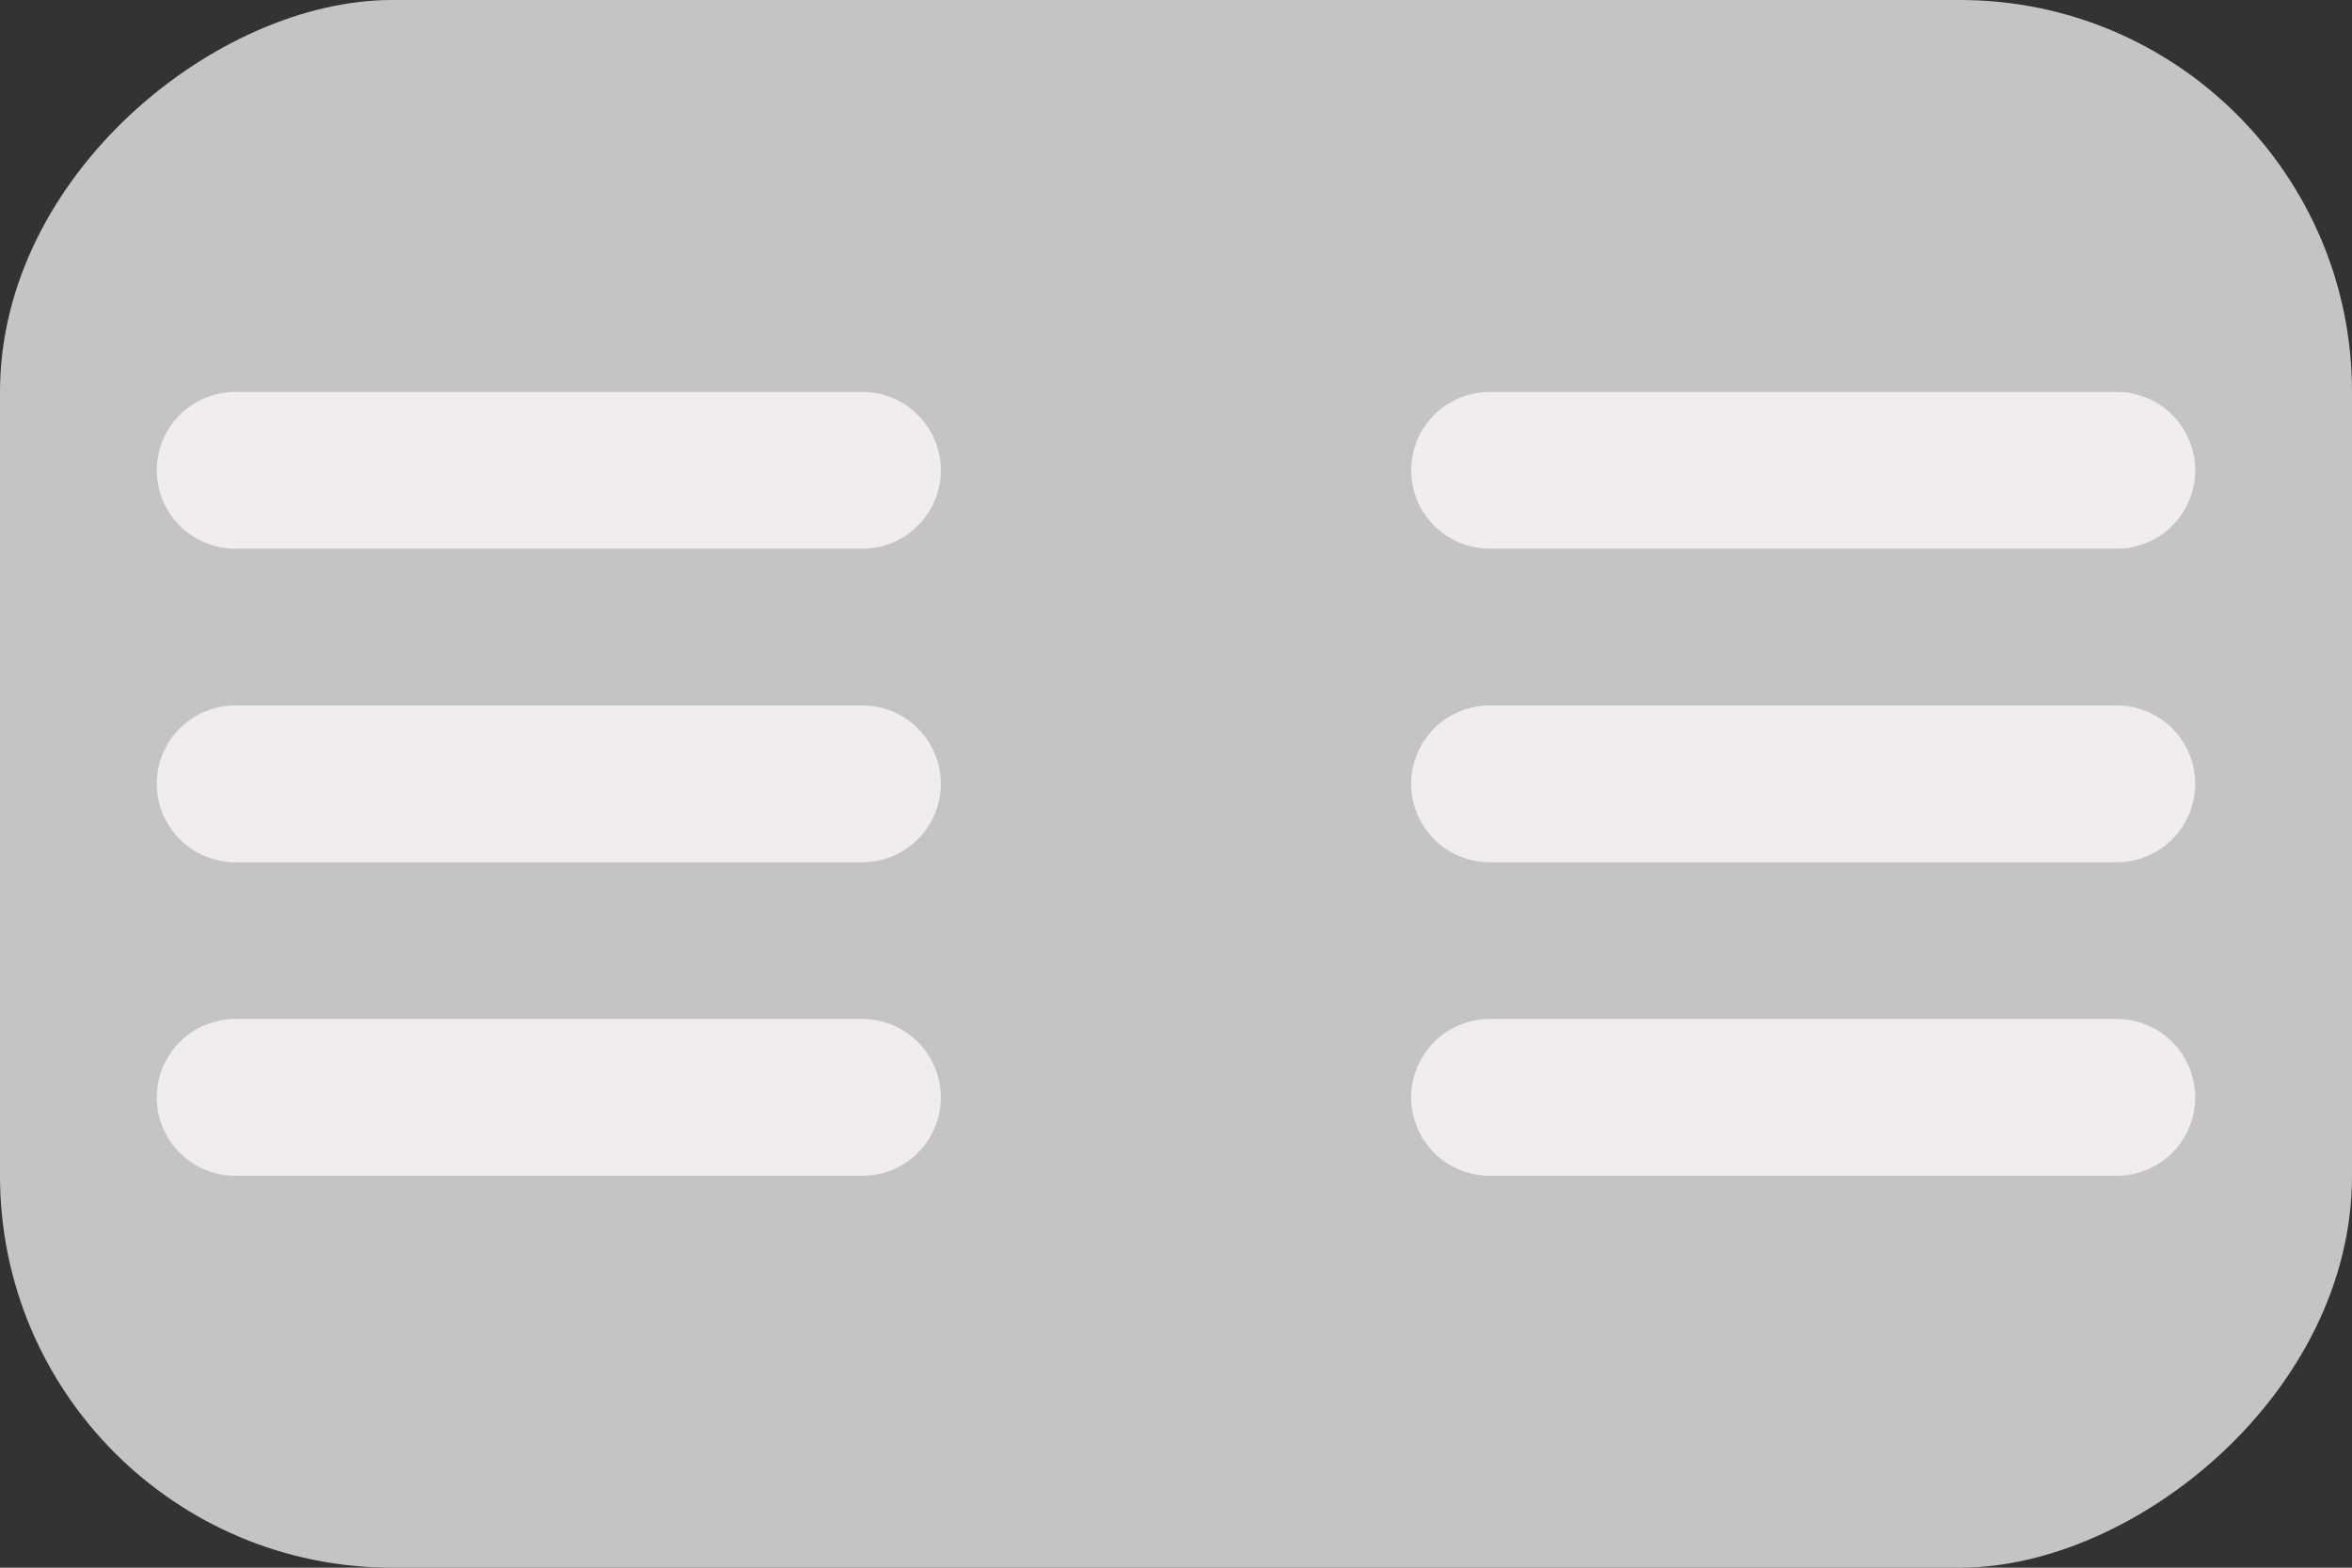 <svg width="30" height="20" viewBox="0 0 30 20" fill="none" xmlns="http://www.w3.org/2000/svg">
<rect x="0" y="0" width="30" height="20" fill="#333333" stroke="none"/>
<rect y="20" width="20" height="30" rx="5" transform="rotate(-90 0 20)" fill="#C4C4C4"/>
<line x1="3" y1="14" x2="11" y2="14" stroke="#F1EDED" stroke-width="2" stroke-linecap="round" stroke-linejoin="round"/>
<path d="M3 10H11" stroke="#F1EDED" stroke-width="2" stroke-linecap="round" stroke-linejoin="round"/>
<line x1="3" y1="6" x2="11" y2="6" stroke="#F1EDED" stroke-width="2" stroke-linecap="round" stroke-linejoin="round"/>
<line x1="19" y1="14" x2="27" y2="14" stroke="#F1EDED" stroke-width="2" stroke-linecap="round" stroke-linejoin="round"/>
<line x1="19" y1="10" x2="27" y2="10" stroke="#F1EDED" stroke-width="2" stroke-linecap="round" stroke-linejoin="round"/>
<line x1="19" y1="6" x2="27" y2="6" stroke="#F1EDED" stroke-width="2" stroke-linecap="round" stroke-linejoin="round"/>
</svg>
